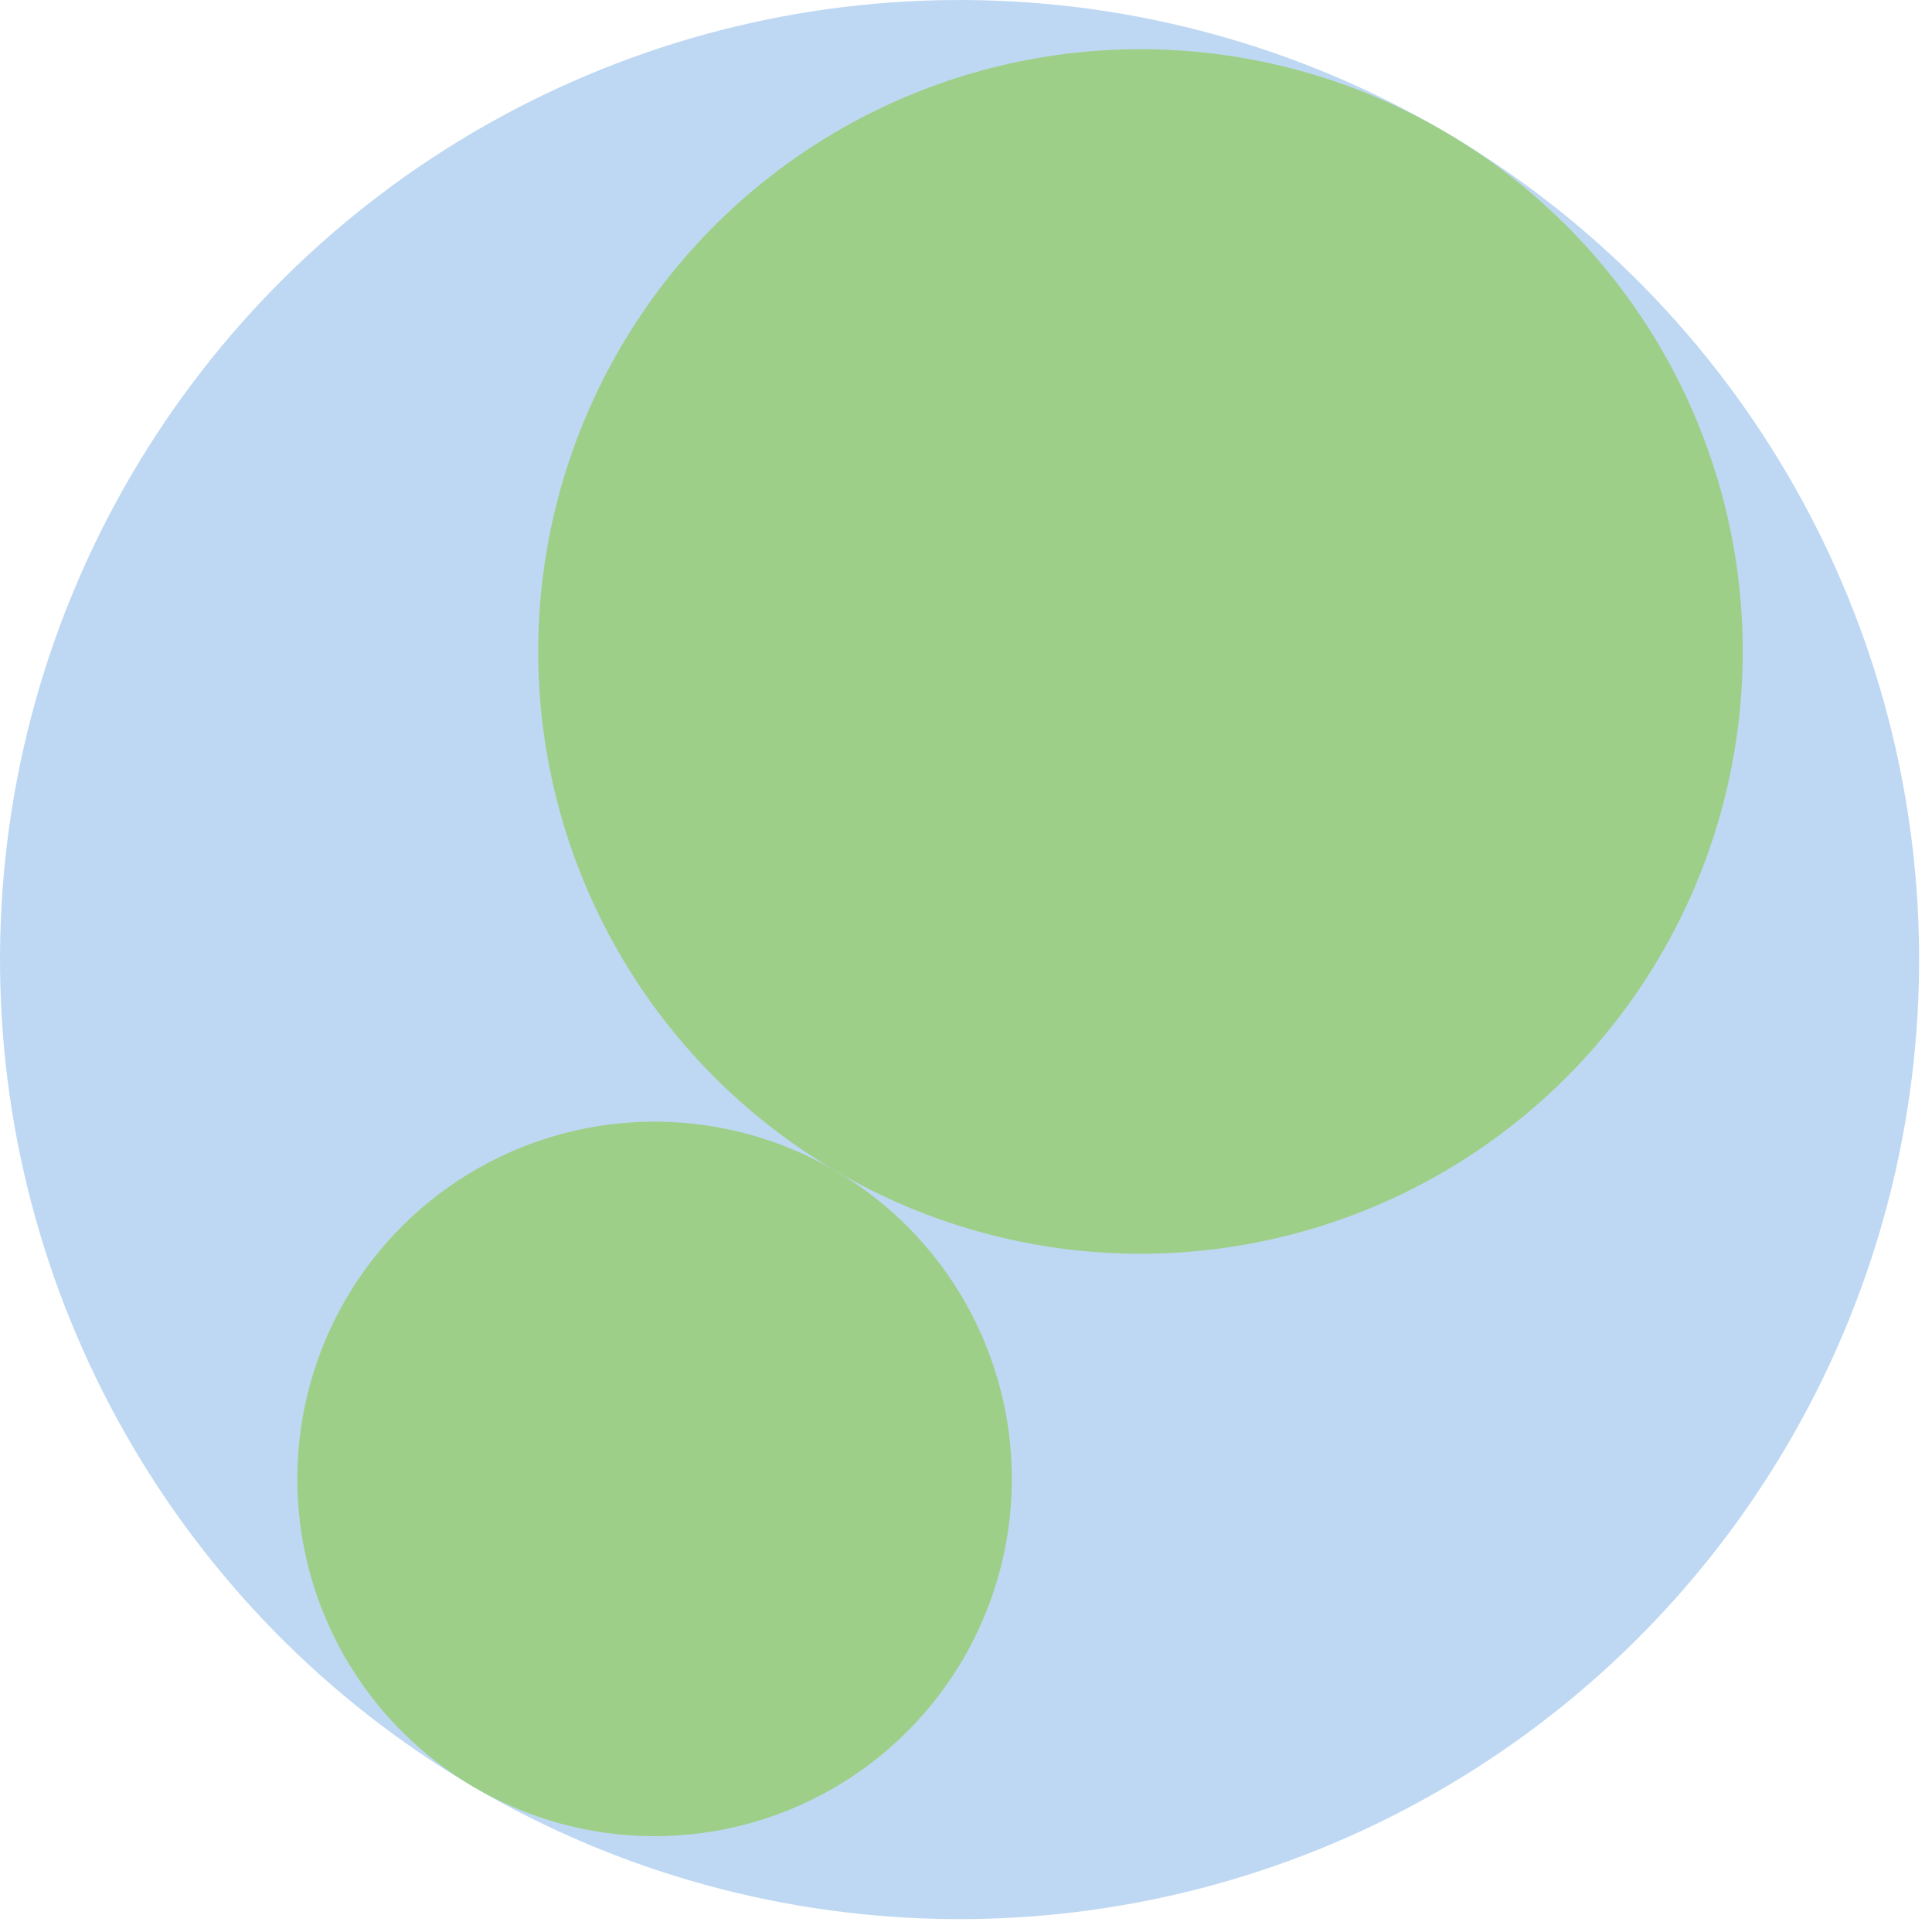 <svg width="600" height="600" xmlns="http://www.w3.org/2000/svg" style="animation-delay: 0s; animation-direction: normal; animation-duration: 0s; animation-fill-mode: none; animation-iteration-count: 1; animation-name: none; animation-play-state: running; animation-timing-function: ease; background-attachment: scroll; background-blend-mode: normal; background-clip: border-box; background-color: rgba(0, 0, 0, 0); background-image: none; background-origin: padding-box; background-position: 0% 0%; background-repeat: repeat; background-size: auto; border-bottom-color: rgb(0, 0, 0); border-bottom-left-radius: 0px; border-bottom-right-radius: 0px; border-bottom-style: none; border-bottom-width: 0px; border-collapse: separate; border-image-outset: 0px; border-image-repeat: stretch; border-image-slice: 100%; border-image-source: none; border-image-width: 1; border-left-color: rgb(0, 0, 0); border-left-style: none; border-left-width: 0px; border-right-color: rgb(0, 0, 0); border-right-style: none; border-right-width: 0px; border-top-color: rgb(0, 0, 0); border-top-left-radius: 0px; border-top-right-radius: 0px; border-top-style: none; border-top-width: 0px; bottom: auto; box-shadow: none; box-sizing: content-box; break-after: auto; break-before: auto; break-inside: auto; caption-side: top; clear: none; clip: auto; color: rgb(0, 0, 0); content: ; cursor: auto; direction: ltr; display: inline; empty-cells: show; float: none; font-family: sans-serif; font-kerning: auto; font-size: 24px; font-stretch: normal; font-style: normal; font-variant: normal; font-variant-ligatures: normal; font-variant-caps: normal; font-variant-numeric: normal; font-weight: normal; height: 600px; image-rendering: auto; isolation: auto; left: auto; letter-spacing: normal; line-height: normal; list-style-image: none; list-style-position: outside; list-style-type: disc; margin-bottom: 0px; margin-left: 0px; margin-right: 0px; margin-top: 0px; max-height: none; max-width: none; min-height: 0px; min-width: 0px; mix-blend-mode: normal; object-fit: fill; object-position: 50% 50%; offset-distance: 0px; offset-path: none; offset-rotate: auto 0deg; offset-rotation: auto 0deg; opacity: 1; orphans: 2; outline-color: rgb(0, 0, 0); outline-offset: 0px; outline-style: none; outline-width: 0px; overflow-anchor: auto; overflow-wrap: normal; overflow-x: hidden; overflow-y: hidden; padding-bottom: 20px; padding-left: 20px; padding-right: 20px; padding-top: 20px; pointer-events: auto; position: static; resize: none; right: auto; speak: normal; table-layout: auto; tab-size: 8; text-align: start; text-align-last: auto; text-decoration: none; text-indent: 0px; text-rendering: auto; text-shadow: none; text-size-adjust: auto; text-overflow: clip; text-transform: none; top: auto; touch-action: auto; transition-delay: 0s; transition-duration: 0s; transition-property: all; transition-timing-function: ease; unicode-bidi: normal; vertical-align: baseline; visibility: visible; white-space: normal; widows: 2; width: 600px; will-change: auto; word-break: normal; word-spacing: 0px; word-wrap: normal; z-index: auto; zoom: 1; -webkit-appearance: none; backface-visibility: visible; -webkit-background-clip: border-box; -webkit-background-origin: padding-box; -webkit-border-horizontal-spacing: 0px; -webkit-border-image: none; -webkit-border-vertical-spacing: 0px; -webkit-box-align: stretch; -webkit-box-decoration-break: slice; -webkit-box-direction: normal; -webkit-box-flex: 0; -webkit-box-flex-group: 1; -webkit-box-lines: single; -webkit-box-ordinal-group: 1; -webkit-box-orient: horizontal; -webkit-box-pack: start; -webkit-box-reflect: none; column-count: auto; column-gap: normal; column-rule-color: rgb(0, 0, 0); column-rule-style: none; column-rule-width: 0px; column-span: none; column-width: auto; align-content: stretch; align-items: stretch; align-self: stretch; flex-basis: auto; flex-grow: 0; flex-shrink: 1; flex-direction: row; flex-wrap: nowrap; justify-content: flex-start; -webkit-font-smoothing: auto; -webkit-highlight: none; hyphens: manual; -webkit-hyphenate-character: auto; -webkit-line-break: auto; -webkit-line-clamp: none; -webkit-locale: &quot;en&quot;; -webkit-margin-before-collapse: collapse; -webkit-margin-after-collapse: collapse; -webkit-mask-box-image: none; -webkit-mask-box-image-outset: 0px; -webkit-mask-box-image-repeat: stretch; -webkit-mask-box-image-slice: 0 fill; -webkit-mask-box-image-source: none; -webkit-mask-box-image-width: auto; -webkit-mask-clip: border-box; -webkit-mask-composite: source-over; -webkit-mask-image: none; -webkit-mask-origin: border-box; -webkit-mask-position: 0% 0%; -webkit-mask-repeat: repeat; -webkit-mask-size: auto; order: 0; perspective: none; perspective-origin: 320px 320px; -webkit-print-color-adjust: economy; -webkit-rtl-ordering: logical; shape-outside: none; shape-image-threshold: 0; shape-margin: 0px; -webkit-tap-highlight-color: rgba(0, 0, 0, 0.18); -webkit-text-combine: none; -webkit-text-decorations-in-effect: none; -webkit-text-emphasis-color: rgb(0, 0, 0); -webkit-text-emphasis-position: over; -webkit-text-emphasis-style: none; -webkit-text-fill-color: rgb(0, 0, 0); -webkit-text-orientation: vertical-right; -webkit-text-security: none; -webkit-text-stroke-color: rgb(0, 0, 0); -webkit-text-stroke-width: 0px; transform: none; transform-origin: 320px 320px; transform-style: flat; -webkit-user-drag: auto; -webkit-user-modify: read-only; user-select: text; -webkit-writing-mode: horizontal-tb; -webkit-app-region: no-drag; buffered-rendering: auto; clip-path: none; clip-rule: nonzero; mask: none; filter: none; flood-color: rgb(0, 0, 0); flood-opacity: 1; lighting-color: rgb(255, 255, 255); stop-color: rgb(0, 0, 0); stop-opacity: 1; color-interpolation: sRGB; color-interpolation-filters: linearRGB; color-rendering: auto; fill: rgb(0, 0, 0); fill-opacity: 1; fill-rule: nonzero; marker-end: none; marker-mid: none; marker-start: none; mask-type: luminance; shape-rendering: auto; stroke: none; stroke-dasharray: none; stroke-dashoffset: 0px; stroke-linecap: butt; stroke-linejoin: miter; stroke-miterlimit: 4; stroke-opacity: 1; stroke-width: 1px; alignment-baseline: auto; baseline-shift: 0px; dominant-baseline: auto; text-anchor: start; writing-mode: horizontal-tb; vector-effect: none; paint-order: fill stroke markers; d: none; cx: 0px; cy: 0px; x: 0px; y: 0px; r: 0px; rx: auto; ry: auto;" version="1.1" xmlns:xlink="http://www.w3.org/1999/xlink"><style type="text/css">svg { padding: 20px; }
.child circle { fill: none; }</style><svg xmlns="http://www.w3.org/2000/svg"><g transform="translate(0 0) scale(1)"><g class="node" transform="translate(298,298) rotate(135)"><title>0-Connected</title><circle r="298" style="stroke: black; stroke-width: 0px; fill: none;"/><g class="node" transform="translate(0,0) rotate(-14.578)"><title>1-Connected</title><circle r="298" style="stroke: black; stroke-width: 0px; fill: rgb(190, 216, 243);"/><g class="node" transform="translate(-110.956,0) rotate(0)"><title>2-Connected</title><circle r="187.044" style="stroke: rgb(190, 216, 243); stroke-width: 0px; fill: rgb(158, 207, 137);"/><g class="child node" transform="translate(-20.306,35.172) rotate(0)"><title>2-Connected</title><circle r="40.613" style="stroke: black; stroke-width: 0px;"/></g><g class="child node" transform="translate(60.919,35.172) rotate(0)"><title>2-Connected</title><circle r="40.613" style="stroke: black; stroke-width: 0px;"/></g><g class="child node" transform="translate(20.306,-35.172) rotate(0)"><title>2-Connected</title><circle r="40.613" style="stroke: black; stroke-width: 0px;"/></g><g class="child node" transform="translate(-60.919,-35.172) rotate(0)"><title>2-Connected</title><circle r="40.613" style="stroke: black; stroke-width: 0px;"/></g><g class="child node" transform="translate(-101.532,35.172) rotate(0)"><title>2-Connected</title><circle r="40.613" style="stroke: black; stroke-width: 0px;"/></g><g class="child node" transform="translate(-60.919,105.515) rotate(0)"><title>2-Connected</title><circle r="40.613" style="stroke: black; stroke-width: 0px;"/></g><g class="child node" transform="translate(20.306,105.515) rotate(0)"><title>2-Connected</title><circle r="40.613" style="stroke: black; stroke-width: 0px;"/></g><g class="child node" transform="translate(101.532,105.515) rotate(0)"><title>2-Connected</title><circle r="40.613" style="stroke: black; stroke-width: 0px;"/></g><g class="child node" transform="translate(142.145,35.172) rotate(0)"><title>2-Connected</title><circle r="40.613" style="stroke: black; stroke-width: 0px;"/></g><g class="child node" transform="translate(101.532,-35.172) rotate(0)"><title>2-Connected</title><circle r="40.613" style="stroke: black; stroke-width: 0px;"/></g><g class="child node" transform="translate(60.919,-105.515) rotate(0)"><title>2-Connected</title><circle r="40.613" style="stroke: black; stroke-width: 0px;"/></g><g class="child node" transform="translate(-20.306,-105.515) rotate(0)"><title>2-Connected</title><circle r="40.613" style="stroke: black; stroke-width: 0px;"/></g><g class="child node" transform="translate(-101.532,-105.515) rotate(0)"><title>2-Connected</title><circle r="40.613" style="stroke: black; stroke-width: 0px;"/></g><g class="child node" transform="translate(-142.145,-35.172) rotate(0)"><title>2-Connected</title><circle r="40.613" style="stroke: black; stroke-width: 0px;"/></g></g><g class="node" transform="translate(187.044,0) rotate(0)"><title>2-Connected</title><circle r="110.956" style="stroke: rgb(190, 216, 243); stroke-width: 0px; fill: rgb(158, 207, 137);"/><g class="child node" transform="translate(-20.306,35.172) rotate(0)"><title>2-Connected</title><circle r="40.613" style="stroke: black; stroke-width: 0px;"/></g><g class="child node" transform="translate(60.919,35.172) rotate(0)"><title>2-Connected</title><circle r="40.613" style="stroke: black; stroke-width: 0px;"/></g><g class="child node" transform="translate(20.306,-35.172) rotate(0)"><title>2-Connected</title><circle r="40.613" style="stroke: black; stroke-width: 0px;"/></g><g class="child node" transform="translate(-60.919,-35.172) rotate(0)"><title>2-Connected</title><circle r="40.613" style="stroke: black; stroke-width: 0px;"/></g></g></g></g></g></svg></svg>